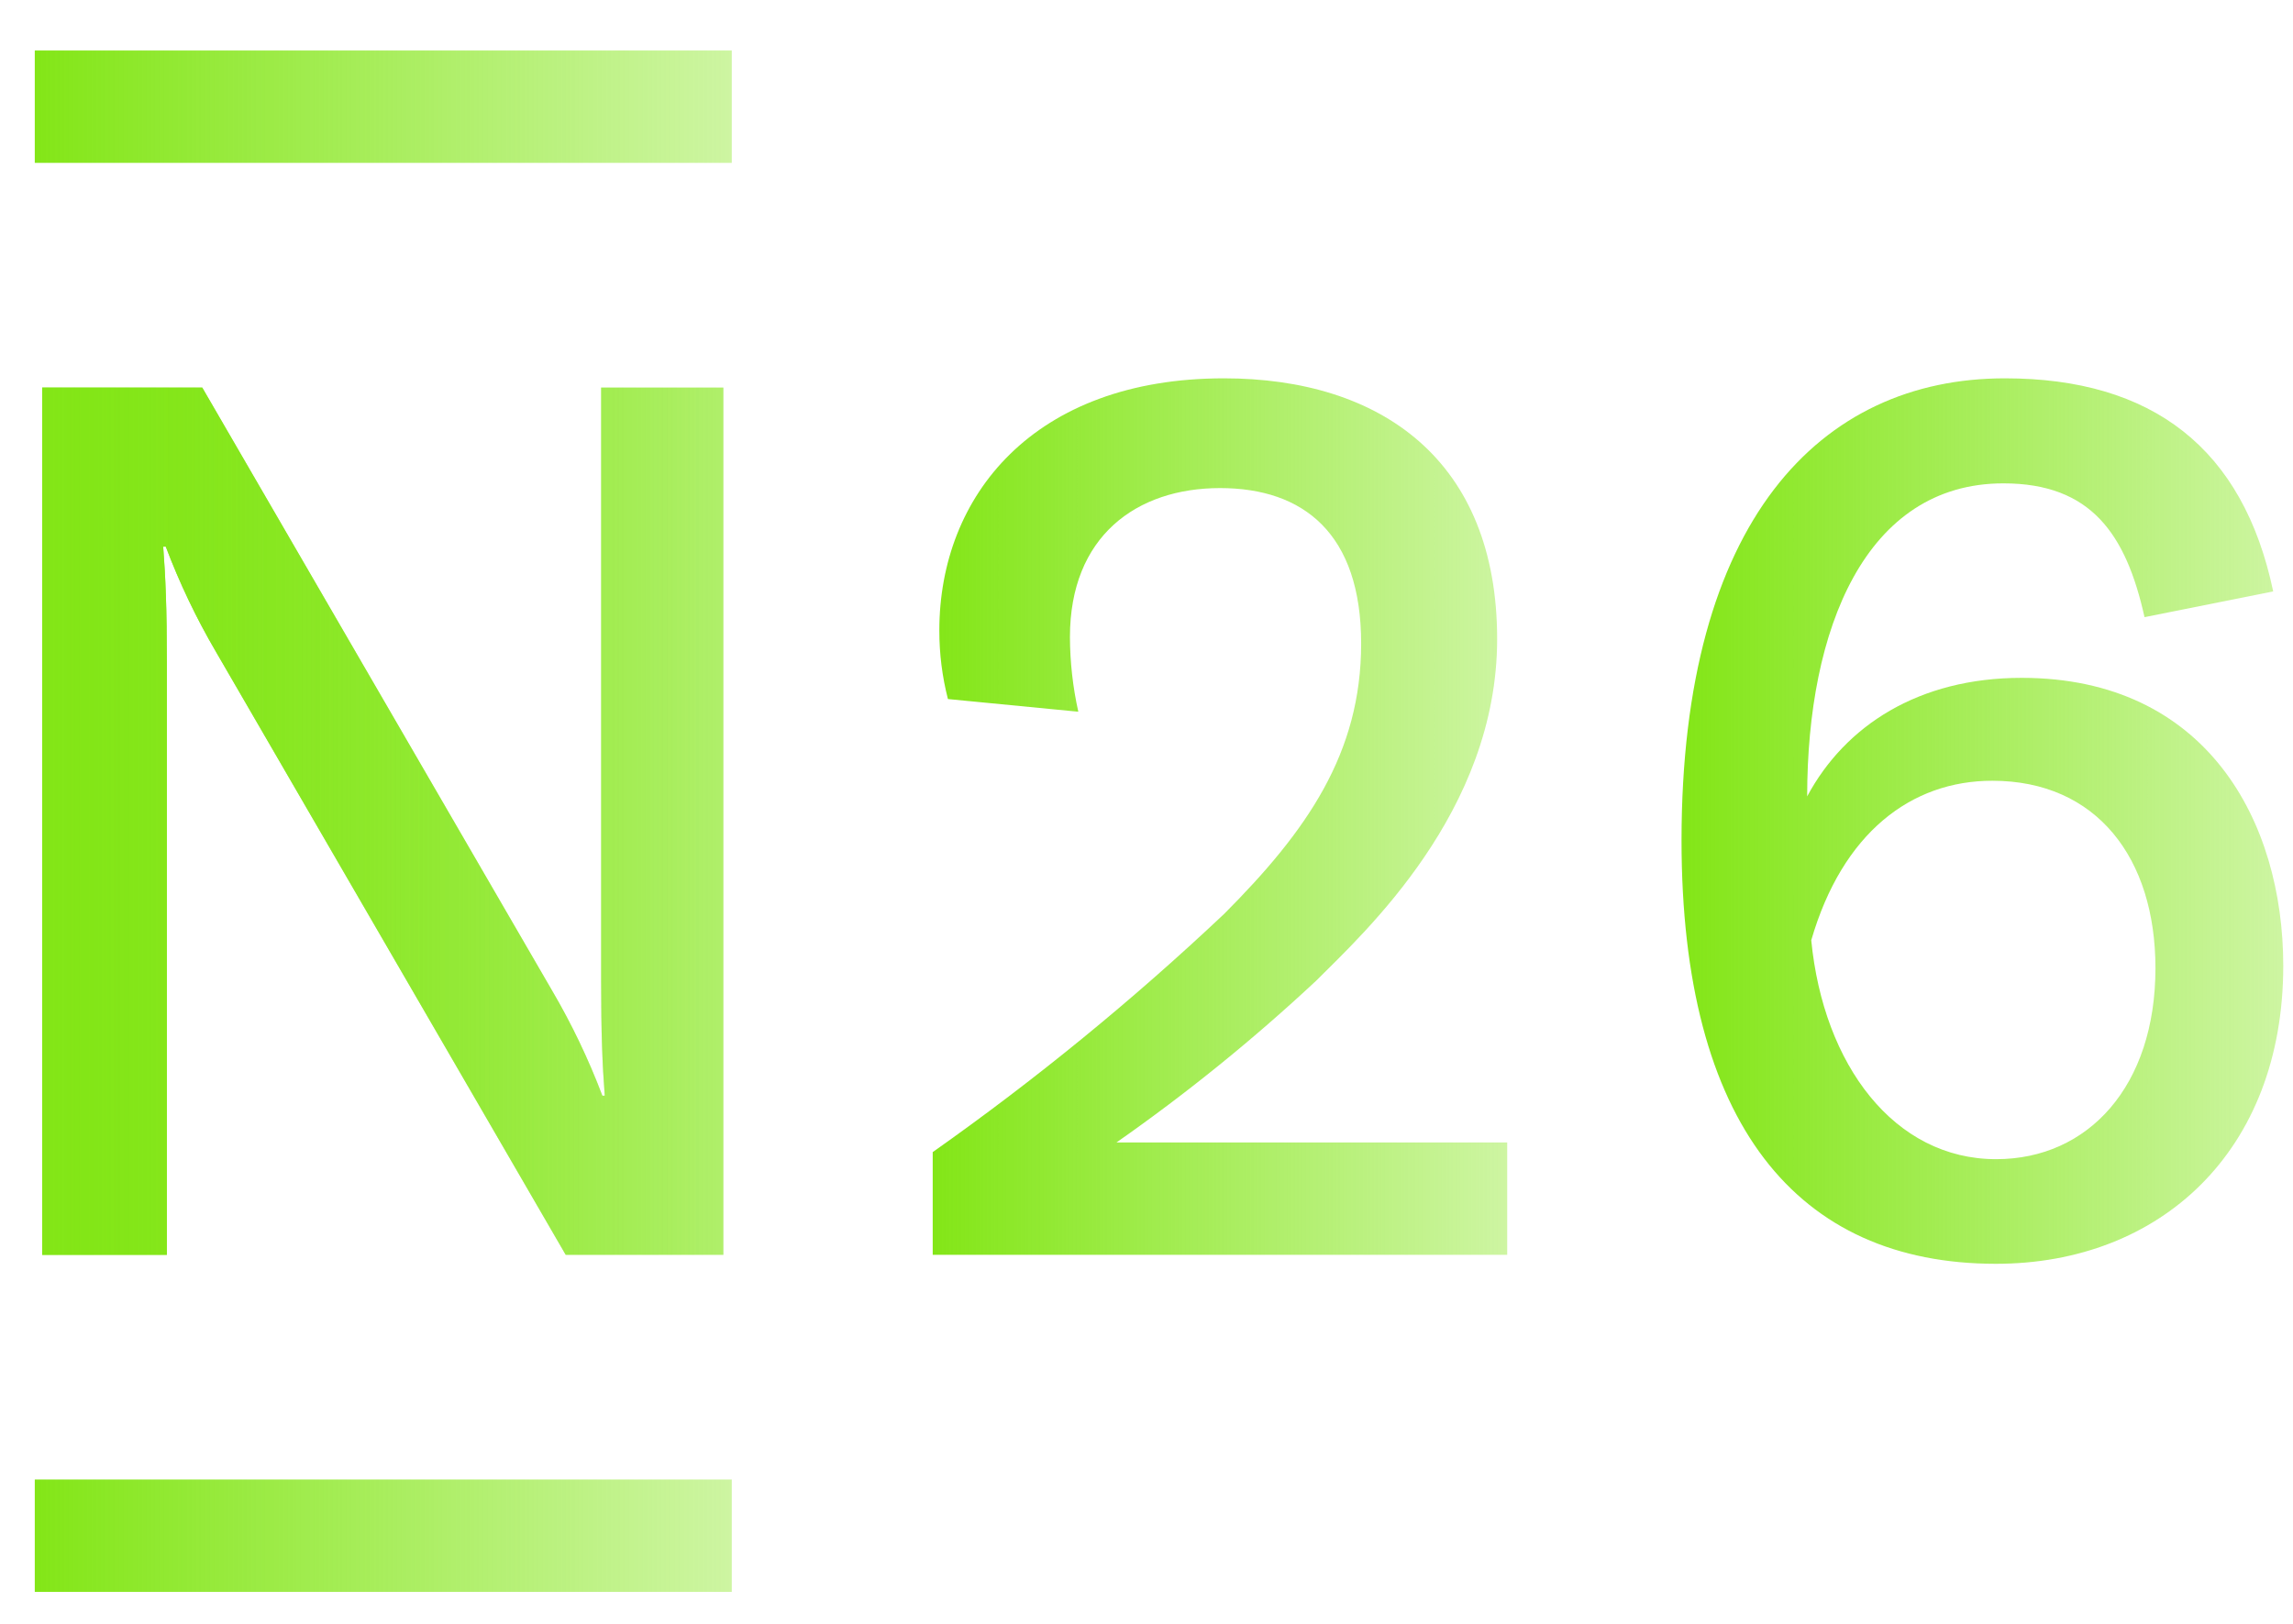 <svg width="72" height="51" viewBox="0 0 72 51" fill="none" xmlns="http://www.w3.org/2000/svg">
<g clip-path="url(#clip0_466_841)">
<path d="M18.875 12.172V30.804C18.875 32.454 18.915 33.45 18.989 34.413H18.915C18.48 33.264 17.948 32.153 17.326 31.094L6.35 12.172H1.326V39.41H5.239V20.778C5.239 19.128 5.198 18.125 5.124 17.168H5.205C5.638 18.315 6.167 19.424 6.787 20.481L17.763 39.41H22.713V12.172H18.875Z" fill="url(#paint0_linear_466_841)"/>
<path d="M63.479 21.289C60.247 21.289 57.937 22.79 56.745 25.012C56.745 19.76 58.57 15.181 62.907 15.181C65.661 15.181 66.759 16.777 67.338 19.383L71.378 18.575C70.435 14.077 67.58 11.882 62.954 11.882C57.15 11.882 52.8 16.36 52.8 26.393C52.8 35.295 56.422 39.692 62.671 39.692C67.829 39.692 71.694 36.157 71.694 30.332C71.694 25.78 69.277 21.289 63.479 21.289ZM62.678 36.406C59.479 36.406 57.257 33.45 56.873 29.531C57.85 26.164 60.005 24.521 62.557 24.521C65.836 24.521 67.681 26.952 67.681 30.406C67.681 34.11 65.573 36.406 62.678 36.406Z" fill="url(#paint1_linear_466_841)"/>
<path d="M35.057 35.881C37.264 34.337 39.358 32.641 41.326 30.803C42.808 29.315 47.01 25.504 47.01 20.07C47.01 14.454 43.36 11.882 38.431 11.882C32.451 11.882 29.495 15.579 29.495 19.8C29.494 20.527 29.584 21.251 29.765 21.955L33.859 22.353C33.687 21.583 33.599 20.797 33.596 20.009C33.596 16.844 35.684 15.329 38.31 15.329C40.936 15.329 42.74 16.764 42.74 20.211C42.74 23.659 41.037 26.097 38.438 28.703C35.569 31.41 32.511 33.91 29.287 36.184V39.409H47.326V35.881H35.057Z" fill="url(#paint2_linear_466_841)"/>
<path d="M22.977 46.467V49.996H1.092V46.467H22.977Z" fill="url(#paint3_linear_466_841)"/>
<path d="M22.977 1.586V5.115H1.092V1.586H22.977Z" fill="url(#paint4_linear_466_841)"/>
<path d="M18.875 12.172V30.804C18.875 32.454 18.915 33.45 18.989 34.413H18.915C18.48 33.264 17.948 32.153 17.326 31.094L6.35 12.172H1.326V39.41H5.239V20.778C5.239 19.128 5.198 18.125 5.124 17.168H5.205C5.638 18.315 6.167 19.424 6.787 20.481L17.763 39.41H22.713V12.172H18.875Z" fill="url(#paint5_linear_466_841)"/>
</g>
<defs>
<linearGradient id="paint0_linear_466_841" x1="1.326" y1="25.791" x2="22.713" y2="25.791" gradientUnits="userSpaceOnUse">
<stop stop-color="#83E617"/>
<stop offset="1" stop-color="#83E617" stop-opacity="0.4"/>
</linearGradient>
<linearGradient id="paint1_linear_466_841" x1="52.8" y1="25.787" x2="71.694" y2="25.787" gradientUnits="userSpaceOnUse">
<stop stop-color="#83E617"/>
<stop offset="1" stop-color="#83E617" stop-opacity="0.4"/>
</linearGradient>
<linearGradient id="paint2_linear_466_841" x1="29.287" y1="25.645" x2="47.326" y2="25.645" gradientUnits="userSpaceOnUse">
<stop stop-color="#83E617"/>
<stop offset="1" stop-color="#83E617" stop-opacity="0.4"/>
</linearGradient>
<linearGradient id="paint3_linear_466_841" x1="1.092" y1="48.231" x2="22.977" y2="48.231" gradientUnits="userSpaceOnUse">
<stop stop-color="#83E617"/>
<stop offset="1" stop-color="#83E617" stop-opacity="0.4"/>
</linearGradient>
<linearGradient id="paint4_linear_466_841" x1="1.092" y1="3.351" x2="22.977" y2="3.351" gradientUnits="userSpaceOnUse">
<stop stop-color="#83E617"/>
<stop offset="1" stop-color="#83E617" stop-opacity="0.4"/>
</linearGradient>
<linearGradient id="paint5_linear_466_841" x1="1.326" y1="25.791" x2="22.713" y2="25.791" gradientUnits="userSpaceOnUse">
<stop stop-color="#83E617"/>
<stop offset="1" stop-color="#83E617" stop-opacity="0.4"/>
</linearGradient>
<clipPath id="clip0_466_841">
<rect width="71.922" height="49.446" fill="white" transform="translate(-0 0.659)"/>
</clipPath>
</defs>
</svg>
